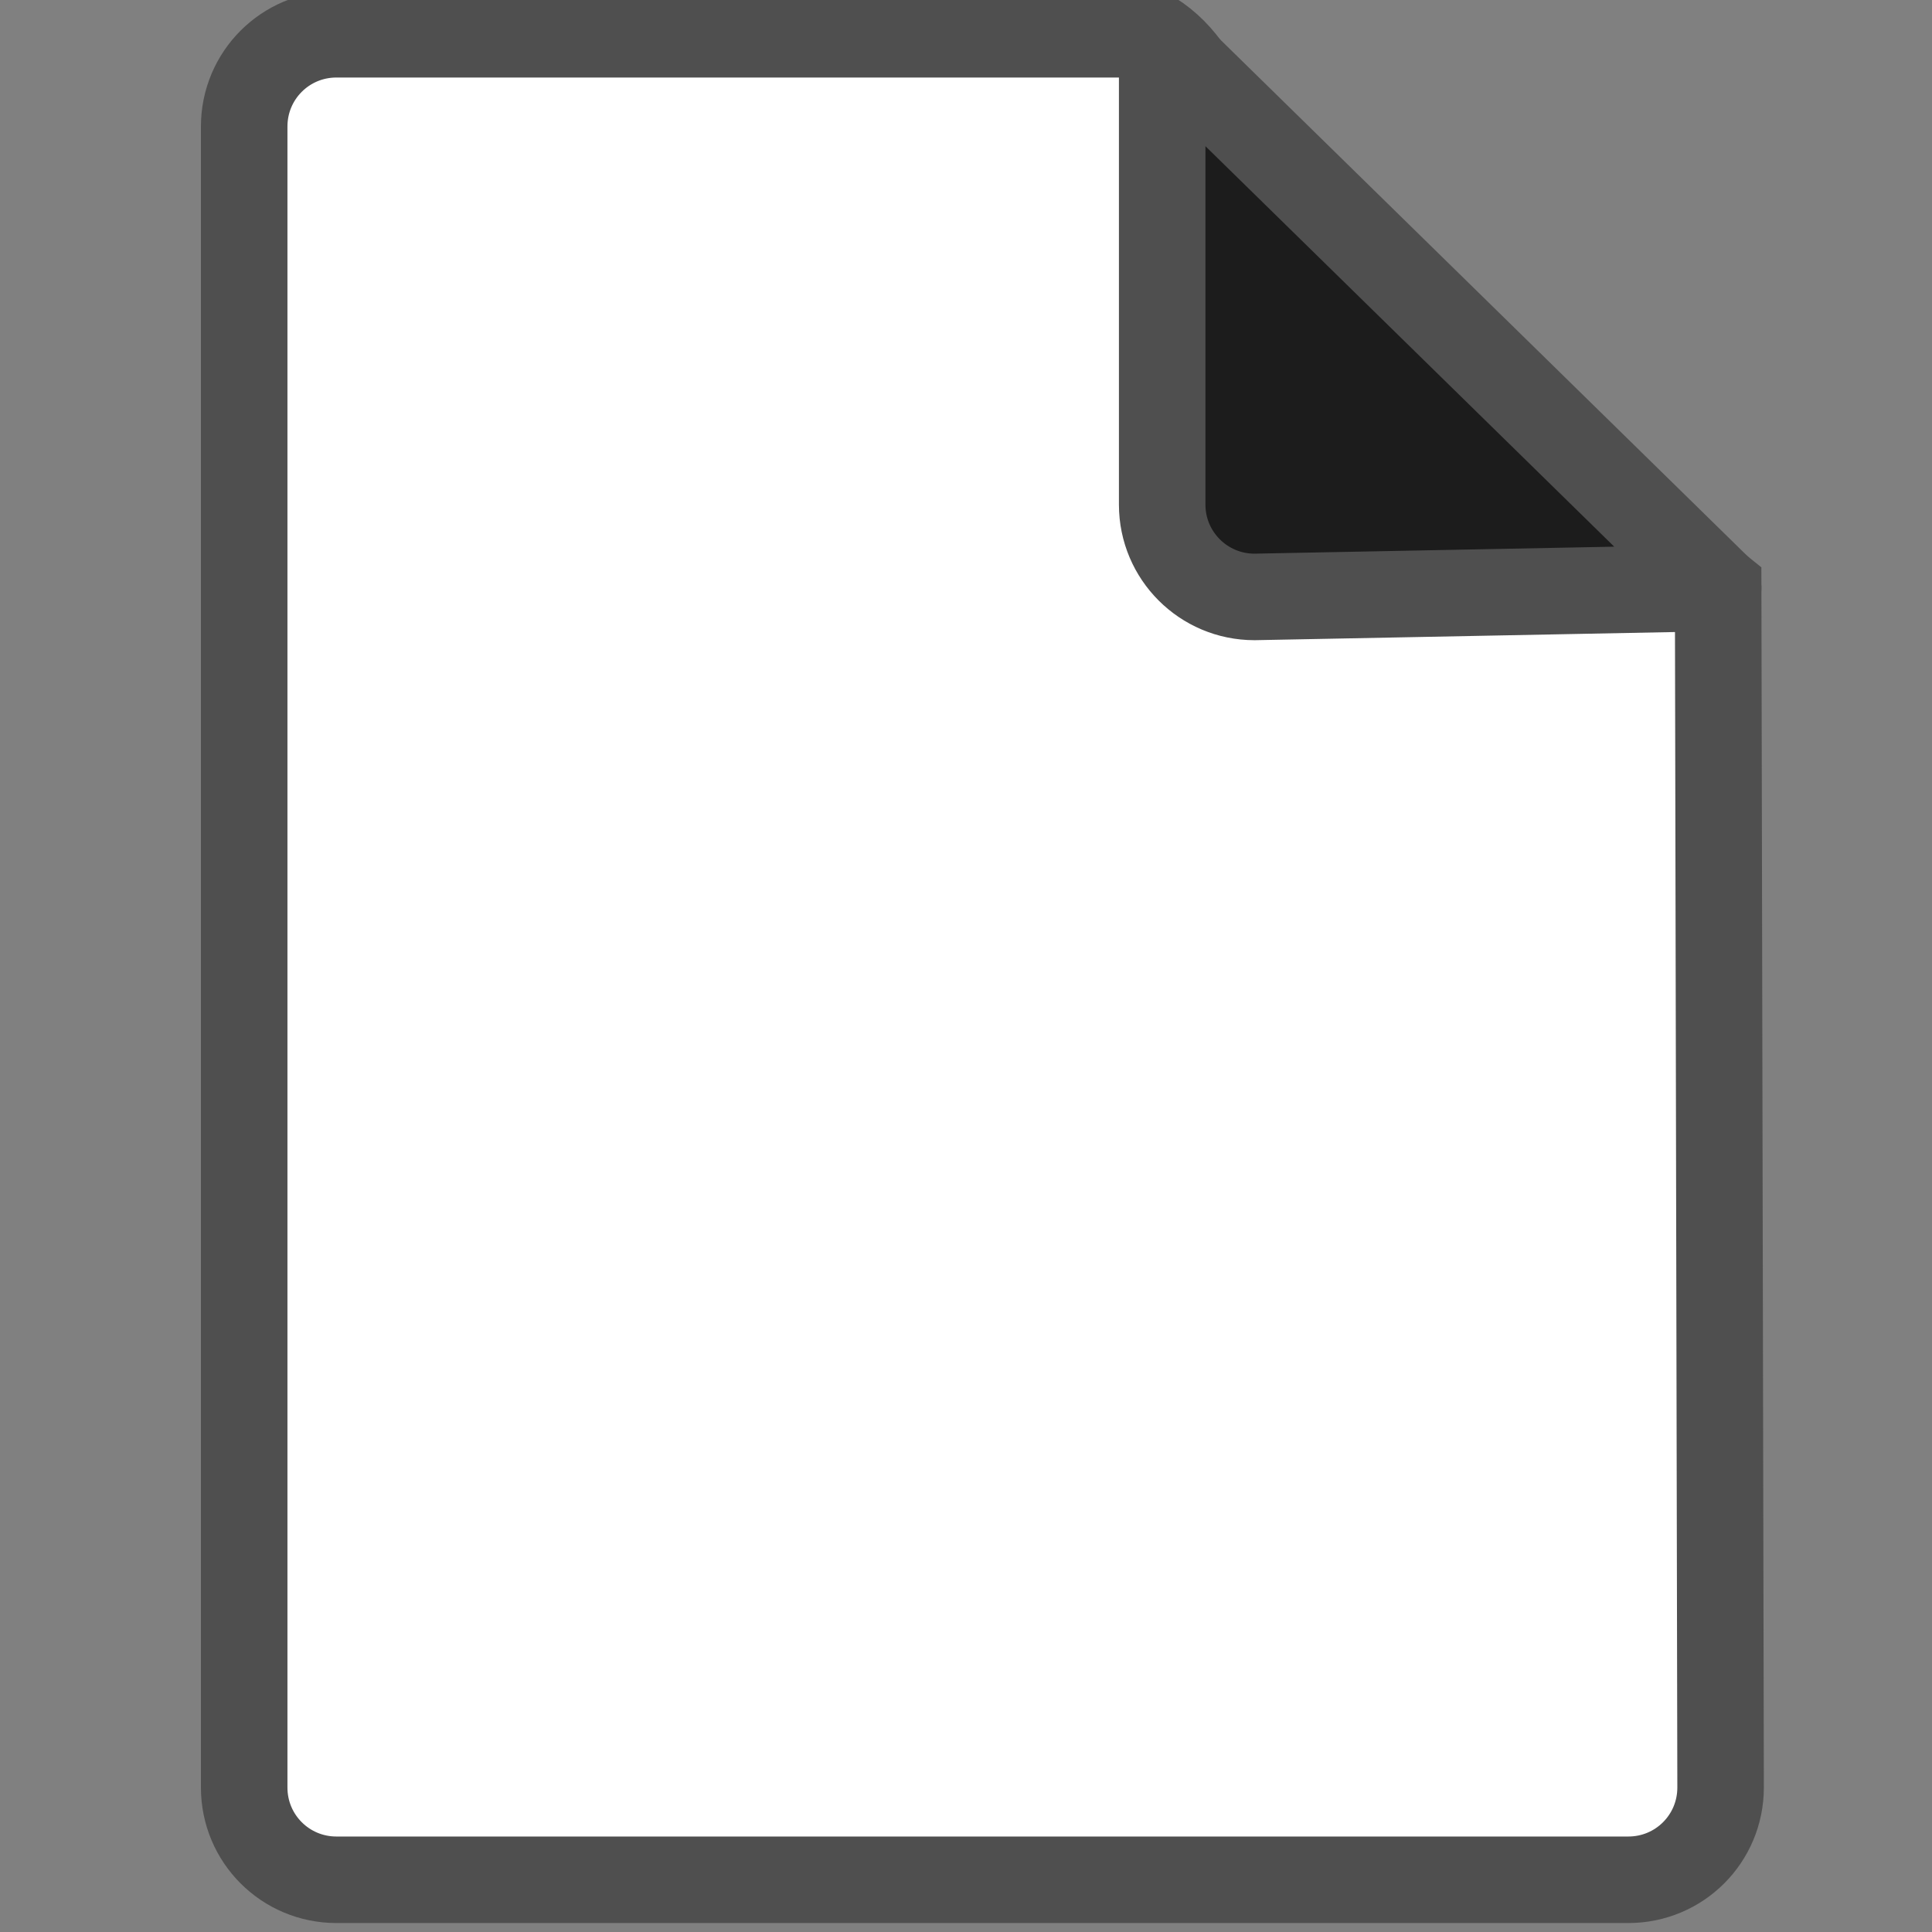 <?xml version="1.0" encoding="UTF-8" standalone="no"?>
<svg
   width="64"
   height="64"
   version="1"
   id="svg16"
   sodipodi:docname="libreoffice-startcenter.svg"
   inkscape:version="1.2 (dc2aedaf03, 2022-05-15)"
   xml:space="preserve"
   xmlns:inkscape="http://www.inkscape.org/namespaces/inkscape"
   xmlns:sodipodi="http://sodipodi.sourceforge.net/DTD/sodipodi-0.dtd"
   xmlns="http://www.w3.org/2000/svg"
   xmlns:svg="http://www.w3.org/2000/svg"><rect width="100%" height="100%" fill="#808080" stroke="none"/><defs
     id="defs20" /><sodipodi:namedview
     id="namedview18"
     pagecolor="#505050"
     bordercolor="#ffffff"
     borderopacity="1"
     inkscape:pageshadow="0"
     inkscape:pageopacity="0"
     inkscape:pagecheckerboard="1"
     showgrid="false"
     inkscape:zoom="10.396679"
     inkscape:cx="50.496892"
     inkscape:cy="18.034604"
     inkscape:window-width="1440"
     inkscape:window-height="871"
     inkscape:window-x="0"
     inkscape:window-y="0"
     inkscape:window-maximized="1"
     inkscape:current-layer="svg16"
     inkscape:snap-nodes="false"
     inkscape:showpageshadow="0"
     inkscape:deskcolor="#505050" /><path
     d="m 11.146,1.135 c -1.693,0 -3.057,1.363 -3.057,3.057 v 55.021 c 0,1.693 1.363,3.057 3.057,3.057 h 42.794 c 1.693,0 3.057,-1.363 3.057,-3.057 L 56.916,19.476 C 53.62,16.794 45.762,18.457 40.184,17.947 39.511,12.343 42.359,3.807 38.165,1.135 Z"
     style="fill:#ffffff;fill-opacity:1;stroke:#4f4f4f;stroke-width:2.866;stroke-dasharray:none;stroke-opacity:1"
     id="path258" /><path
     d="m 38.499,1.433 10e-7,15.284 c 0,1.688 1.369,3.057 3.057,3.057 l 15.36,-0.298 z"
     style="fill:#1c1c1c;fill-opacity:1;stroke:#4f4f4f;stroke-width:2.866;stroke-linecap:round;stroke-linejoin:round;stroke-dasharray:none;stroke-opacity:1"
     id="path451" /></svg>
